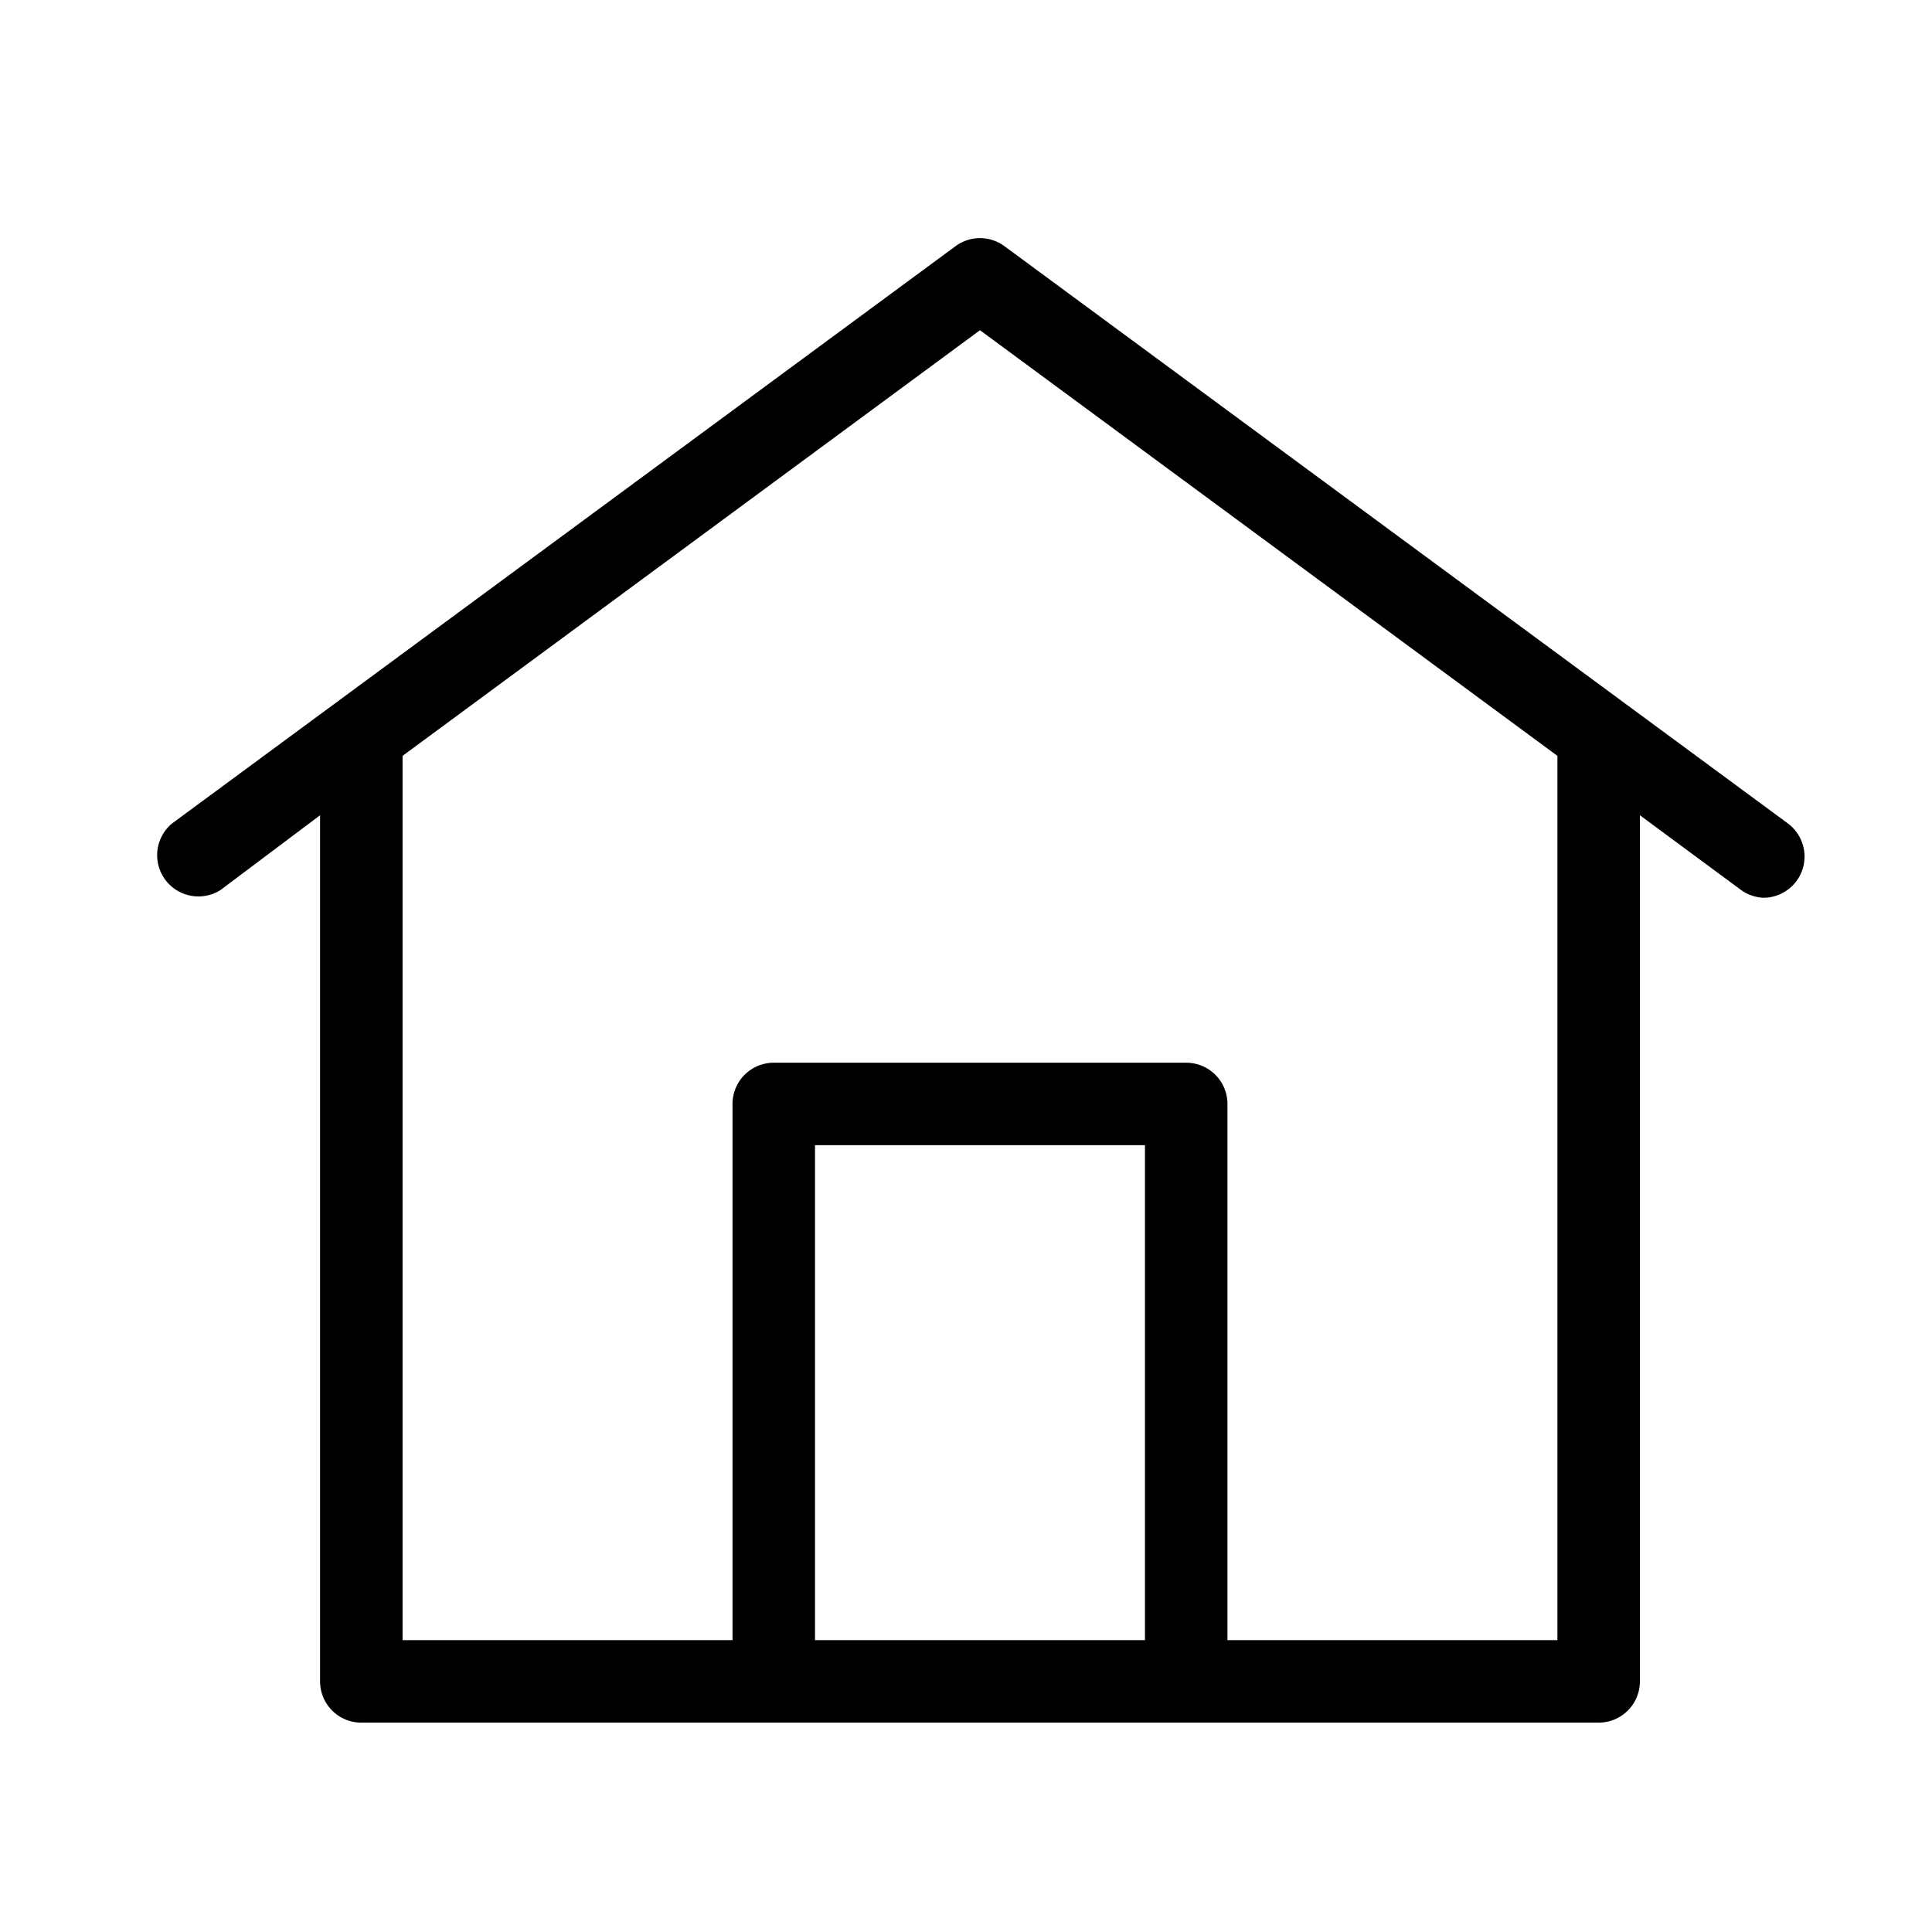 <?xml version="1.0" encoding="UTF-8" standalone="no"?>
<svg
   xmlns:dc="http://purl.org/dc/elements/1.1/"
   xmlns:cc="http://creativecommons.org/ns#"
   xmlns:rdf="http://www.w3.org/1999/02/22-rdf-syntax-ns#"
   xmlns:svg="http://www.w3.org/2000/svg"
   xmlns="http://www.w3.org/2000/svg"
   height="100px"
   width="100px"
   fill="#000000"
   version="1.1"
   x="0px"
   y="0px"
   viewBox="0 0 100 100"
   id="svg6">
  <defs
     id="defs10" />
  <g
     transform="matrix(0.876,0,0,0.876,6.739,-827.088)"
     id="g4">
    <g
       style="fill:#000000"
       id="g845"
       transform="matrix(2.437,0,0,2.437,-8.277,943.595)">
      <path
         id="path834"
         d="m 43.59,20.2 -19,-14 a 1,1 0 0 0 -1.18,0 l -19,14 a 1,1 0 0 0 1.18,1.61 L 8,20 v 21 a 1,1 0 0 0 1,1 h 30 a 1,1 0 0 0 1,-1 V 20 l 2.41,1.78 A 1,1 0 0 0 43,22 1,1 0 0 0 43.8,21.59 1,1 0 0 0 43.59,20.2 Z M 20,40 V 28 h 8 v 12 z m 18,0 H 30 V 27 A 1,1 0 0 0 29,26 H 19 a 1,1 0 0 0 -1,1 V 40 H 10 V 18.56 L 24,8.24 38,18.56 Z" />
    </g>
  </g>
</svg>
